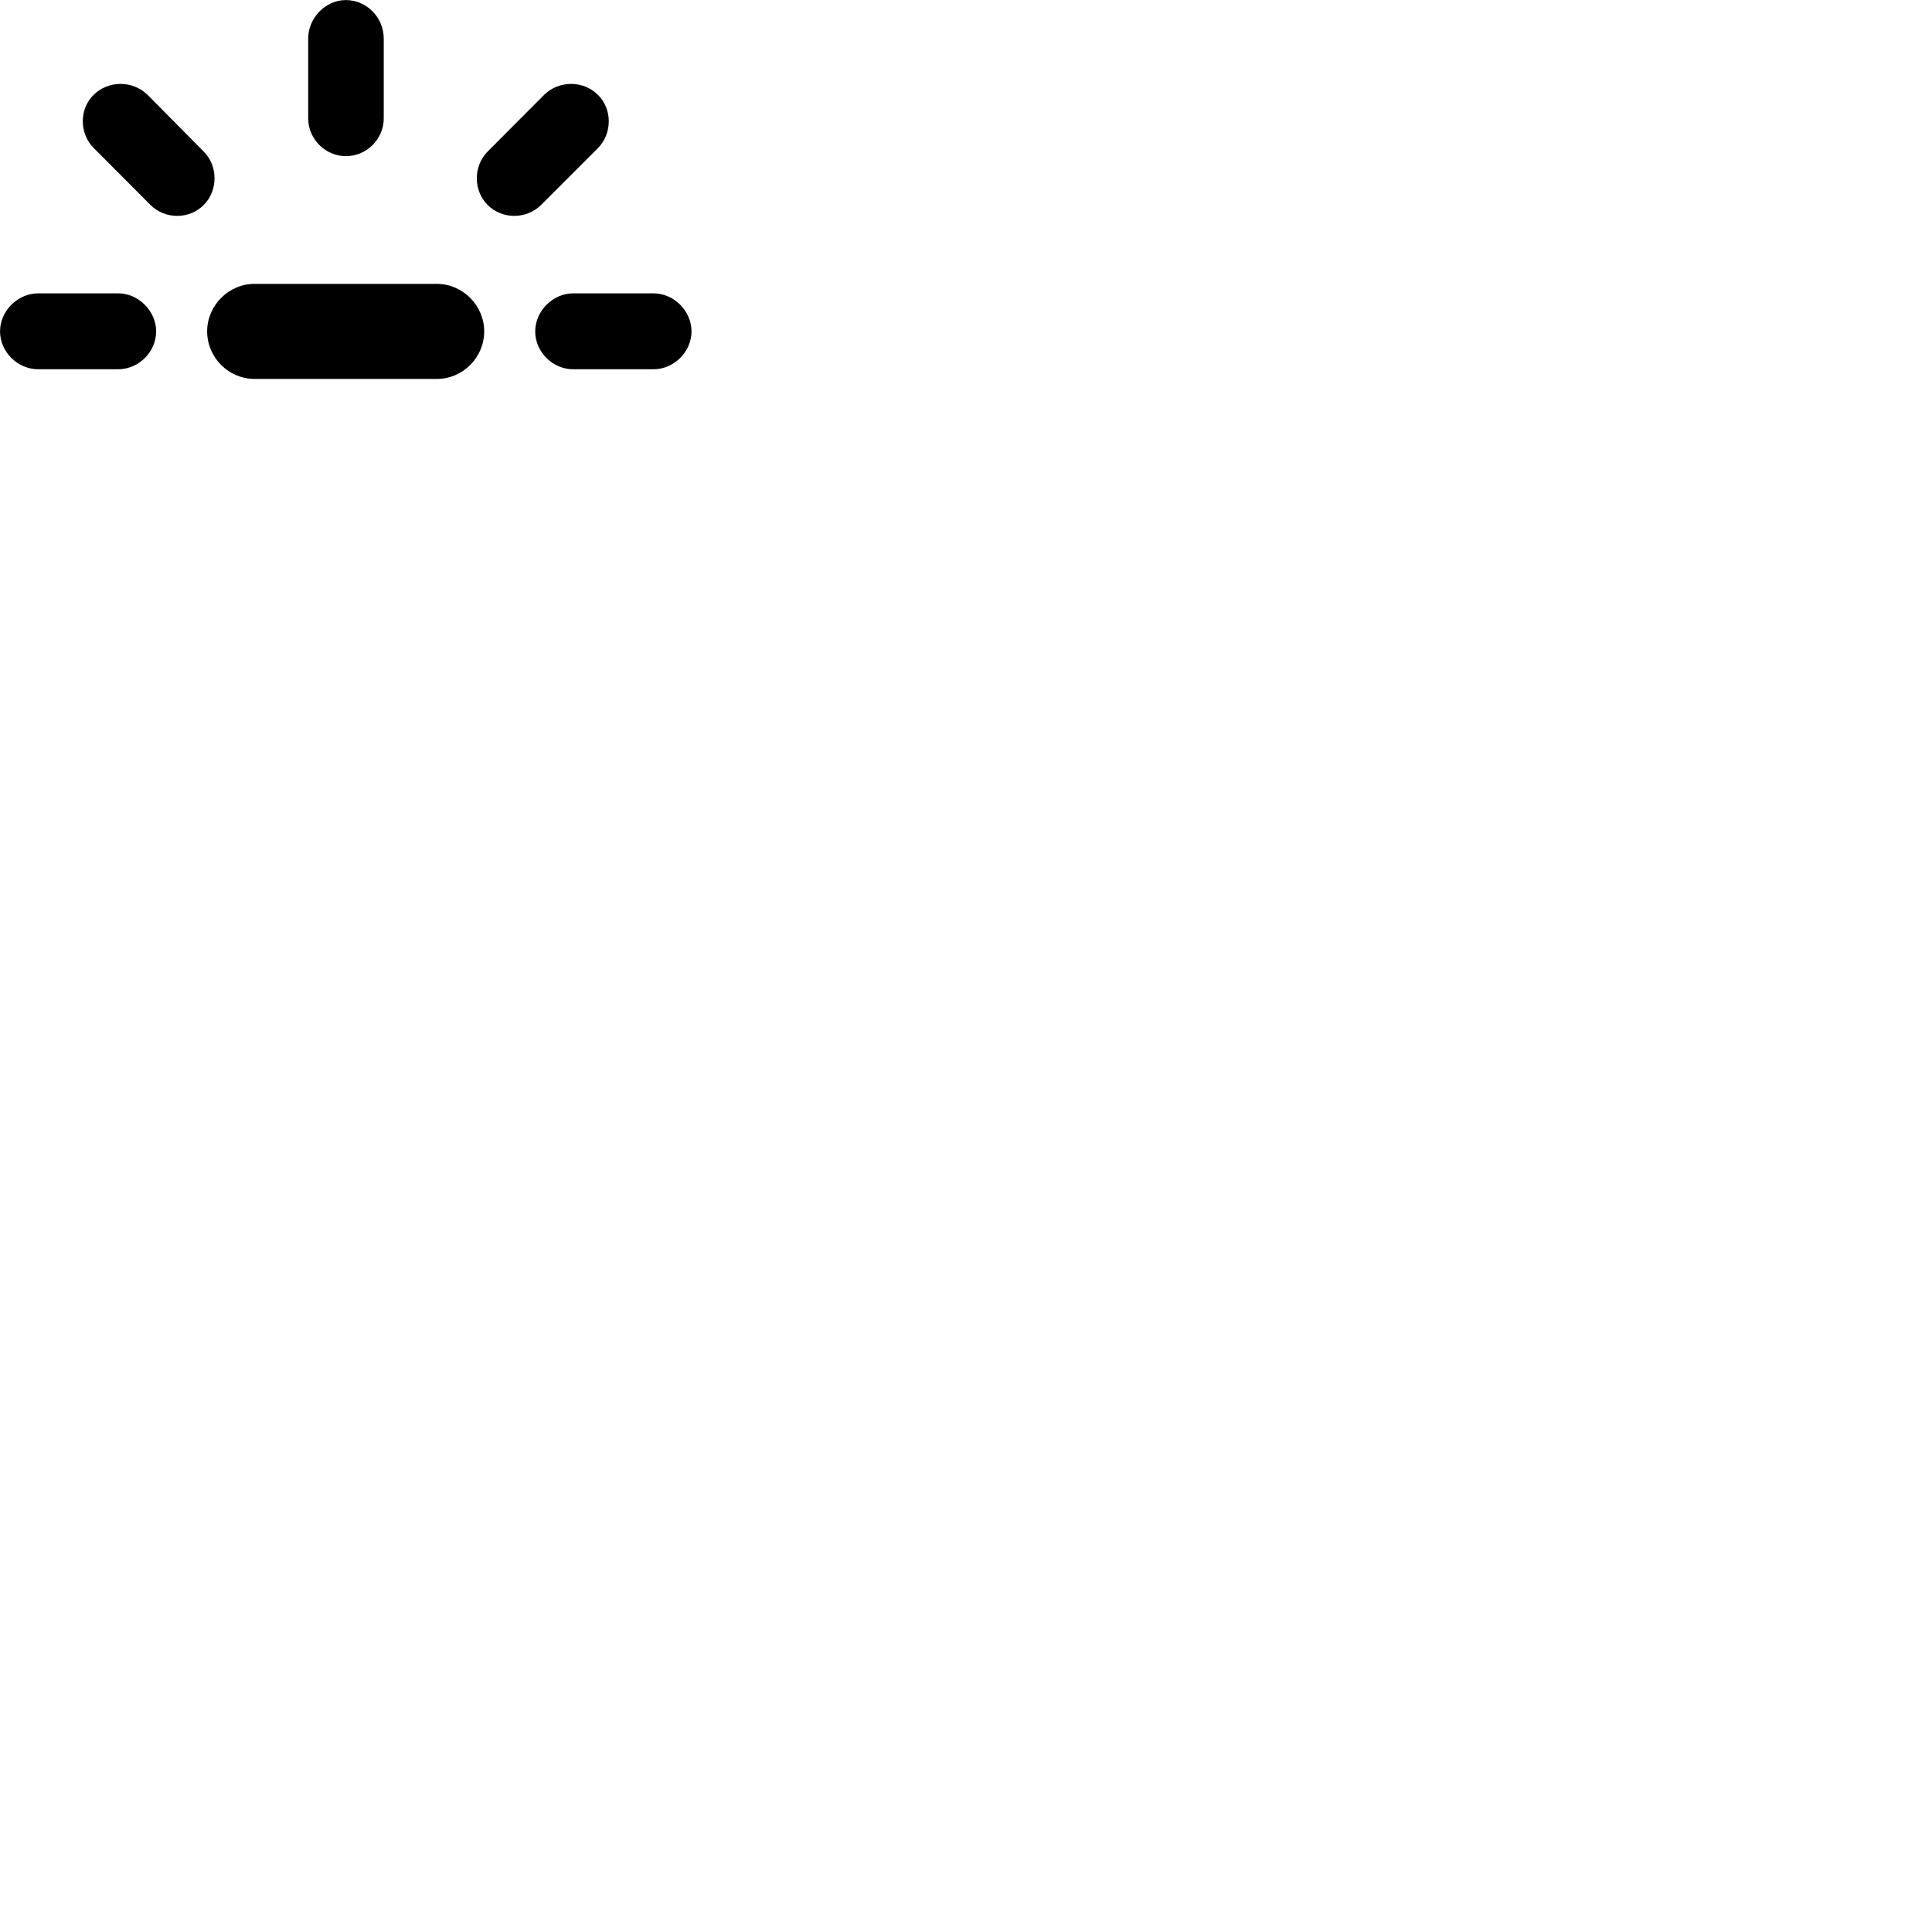 
        <svg xmlns="http://www.w3.org/2000/svg" viewBox="0 0 100 100">
            <path d="M17.902 8.083C18.982 8.083 19.862 7.193 19.862 6.133V1.993C19.862 0.903 18.972 0.003 17.902 0.003C16.852 0.003 15.952 0.923 15.952 1.993V6.133C15.952 7.193 16.842 8.083 17.902 8.083ZM10.542 10.613C11.292 9.863 11.292 8.593 10.542 7.843L7.642 4.913C6.862 4.153 5.612 4.153 4.842 4.913C4.092 5.653 4.102 6.923 4.862 7.673L7.782 10.603C8.542 11.363 9.792 11.363 10.542 10.613ZM25.242 10.613C26.002 11.363 27.242 11.363 28.012 10.603L30.942 7.673C31.692 6.923 31.702 5.653 30.952 4.913C30.192 4.153 28.922 4.153 28.162 4.913L25.242 7.843C24.492 8.593 24.492 9.863 25.242 10.613ZM13.172 19.613H22.612C23.952 19.613 25.062 18.503 25.062 17.153C25.062 15.813 23.952 14.693 22.612 14.693H13.172C11.832 14.693 10.722 15.813 10.722 17.153C10.722 18.503 11.832 19.613 13.172 19.613ZM1.982 19.113H6.112C7.182 19.113 8.082 18.213 8.082 17.153C8.082 16.103 7.172 15.183 6.112 15.183H1.982C0.912 15.183 0.002 16.093 0.002 17.153C0.002 18.213 0.912 19.113 1.982 19.113ZM29.672 19.113H33.822C34.882 19.113 35.792 18.213 35.792 17.153C35.792 16.093 34.882 15.183 33.822 15.183H29.672C28.612 15.183 27.702 16.103 27.702 17.153C27.702 18.213 28.602 19.113 29.672 19.113Z" />
        </svg>
    